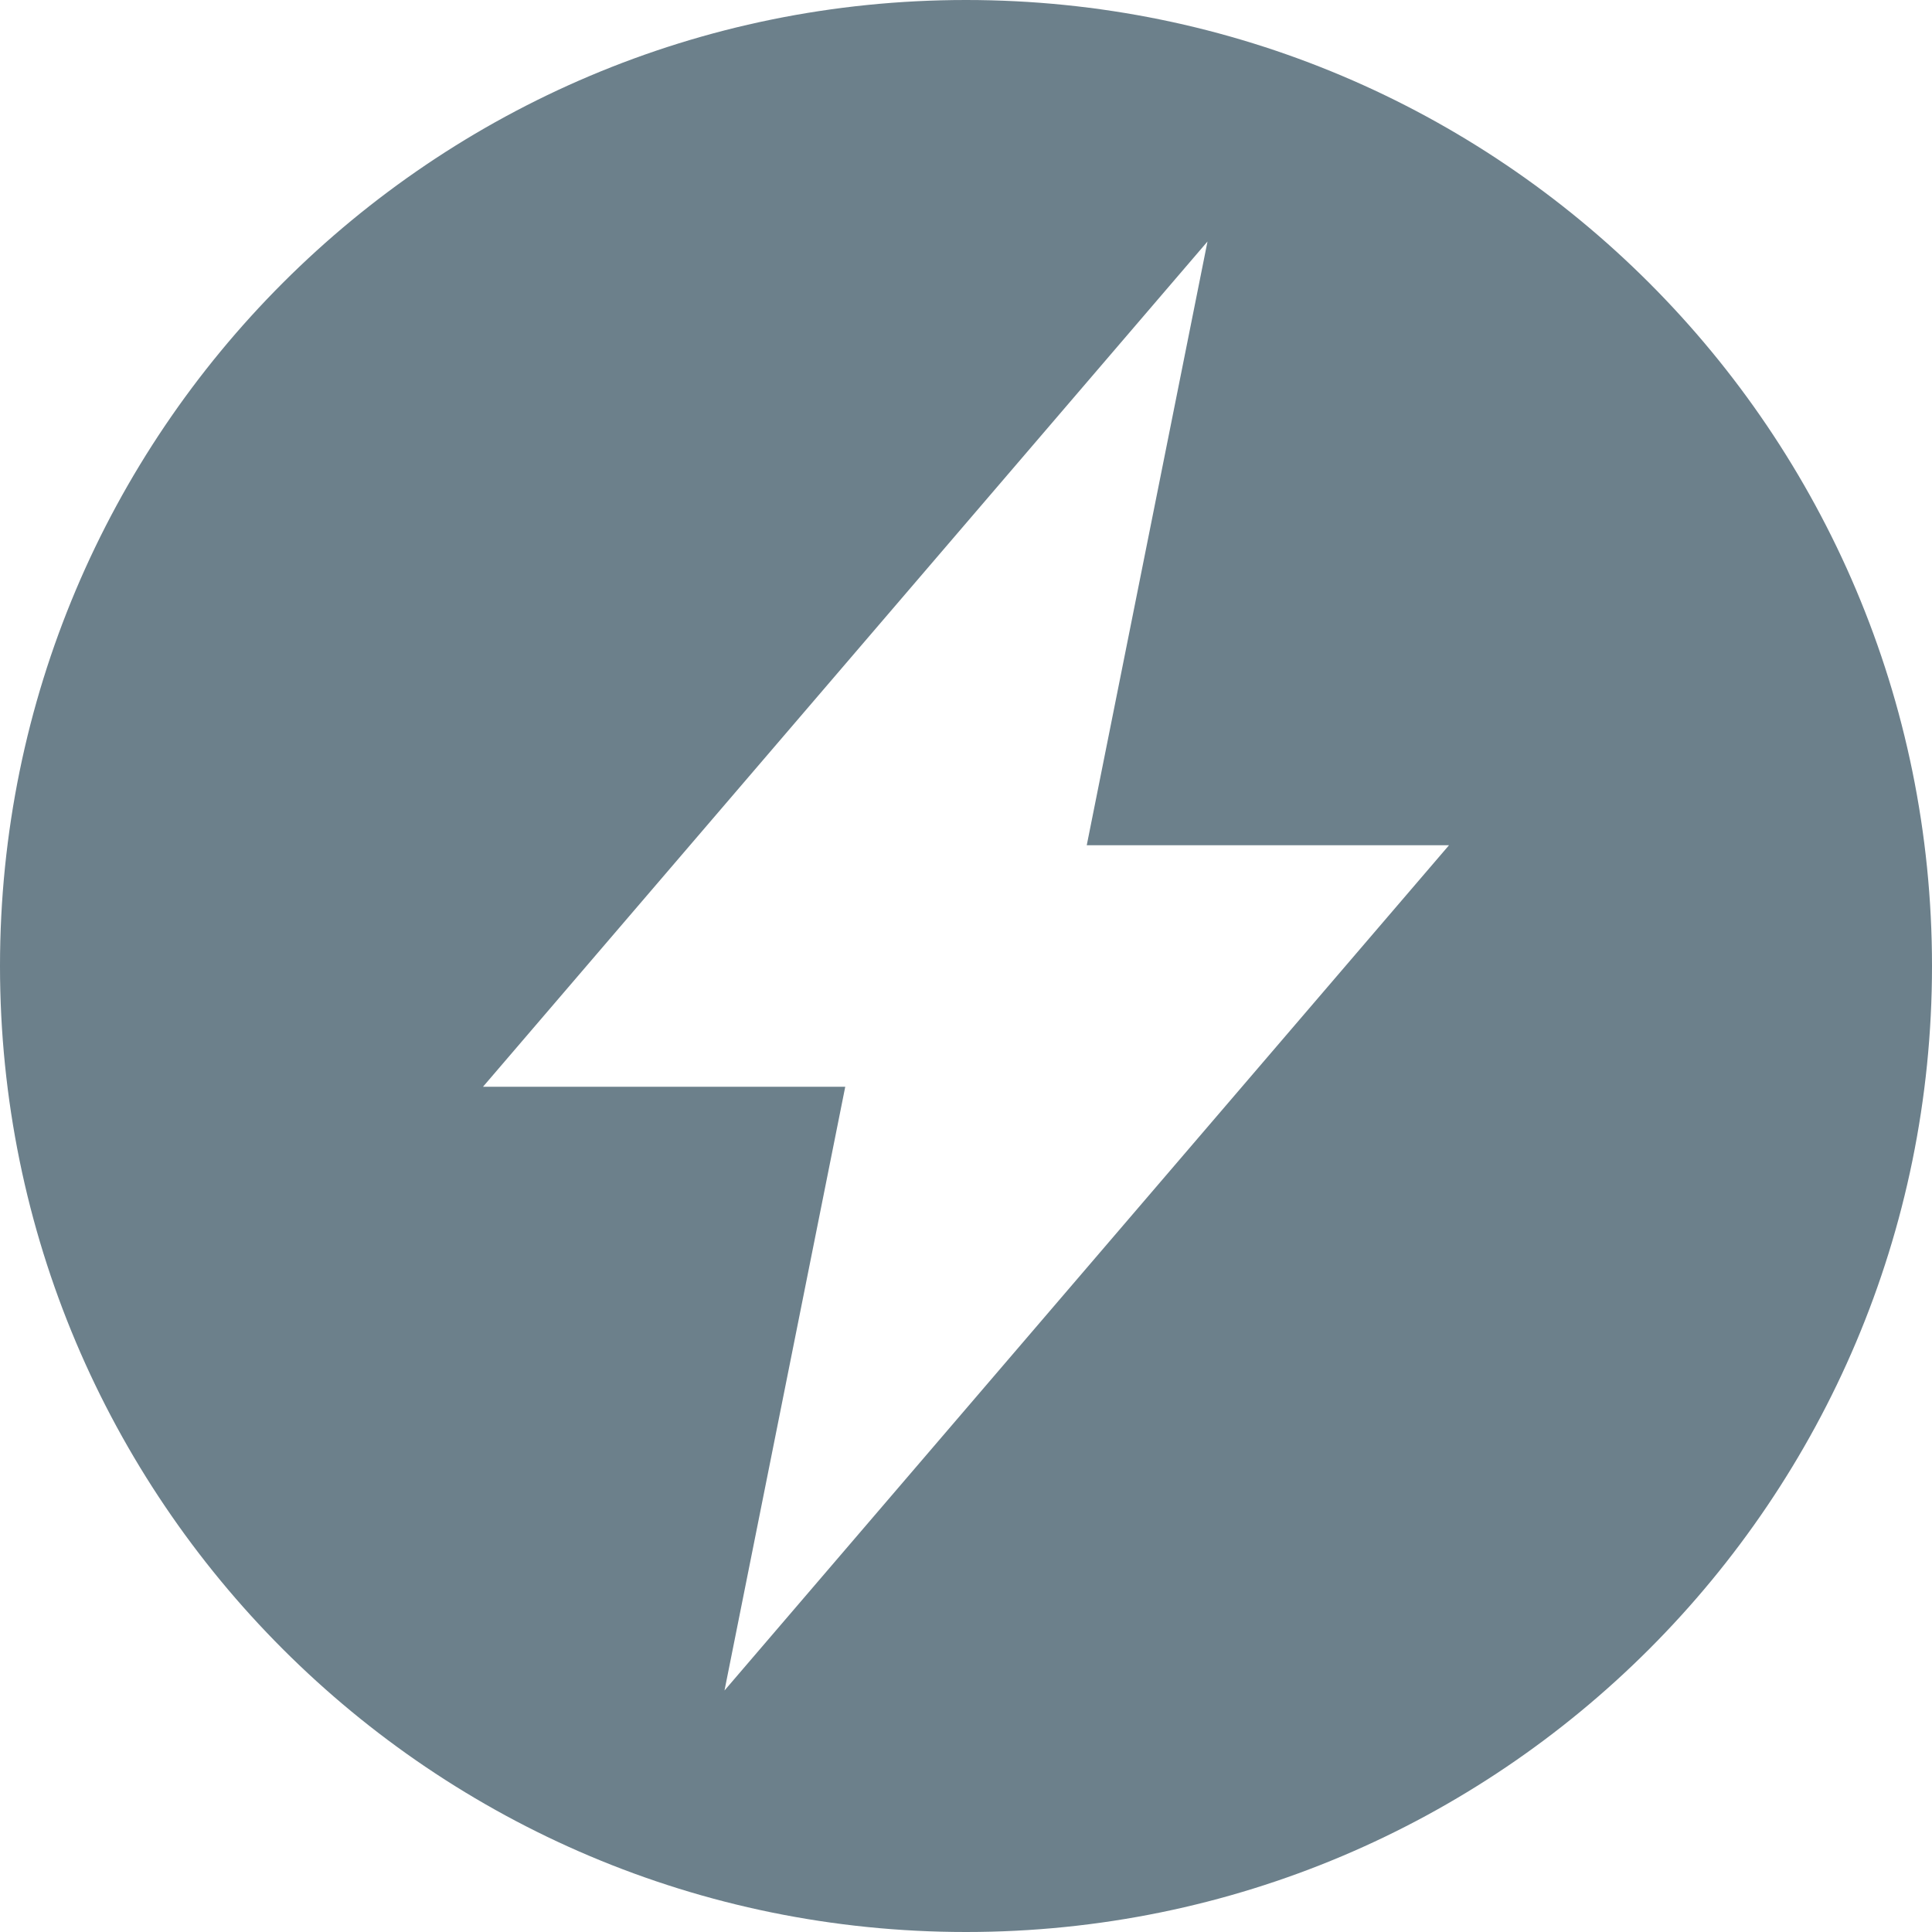 <?xml version="1.0" encoding="UTF-8"?>
<svg width="16px" height="16px" viewBox="0 0 16 16" version="1.1" xmlns="http://www.w3.org/2000/svg" xmlns:xlink="http://www.w3.org/1999/xlink">
    <!-- Generator: Sketch 63.1 (92452) - https://sketch.com -->
    <title>Icons / Template</title>
    <desc>Created with Sketch.</desc>
    <defs>
        <path d="M12,4 C7.58,4 4,7.58 4,12 C4,16.42 7.58,20 12,20 C16.42,20 20,16.42 20,12 C20,7.58 16.42,4 12,4 Z M10,18 L11,13 L8,13 L14,6 L13,11 L16,11 L10,18 Z" id="path-1"></path>
    </defs>
    <g id="Иконки-CMP" stroke="none" stroke-width="1" fill="none" fill-rule="evenodd">
        <g id="Artboard" transform="translate(-2099, -1795)">
            <g id="Icons-/-Template" transform="translate(2095, 1791)">
                <rect id="Rectangle-Copy-4" x="0" y="0" width="24" height="24"></rect>
                <mask id="mask-2" fill="white">
                    <use xlink:href="#path-1"></use>
                </mask>
                <use id="offline" fill="#6C808B" fill-rule="nonzero" xlink:href="#path-1"></use>
            </g>
        </g>
    </g>
</svg>